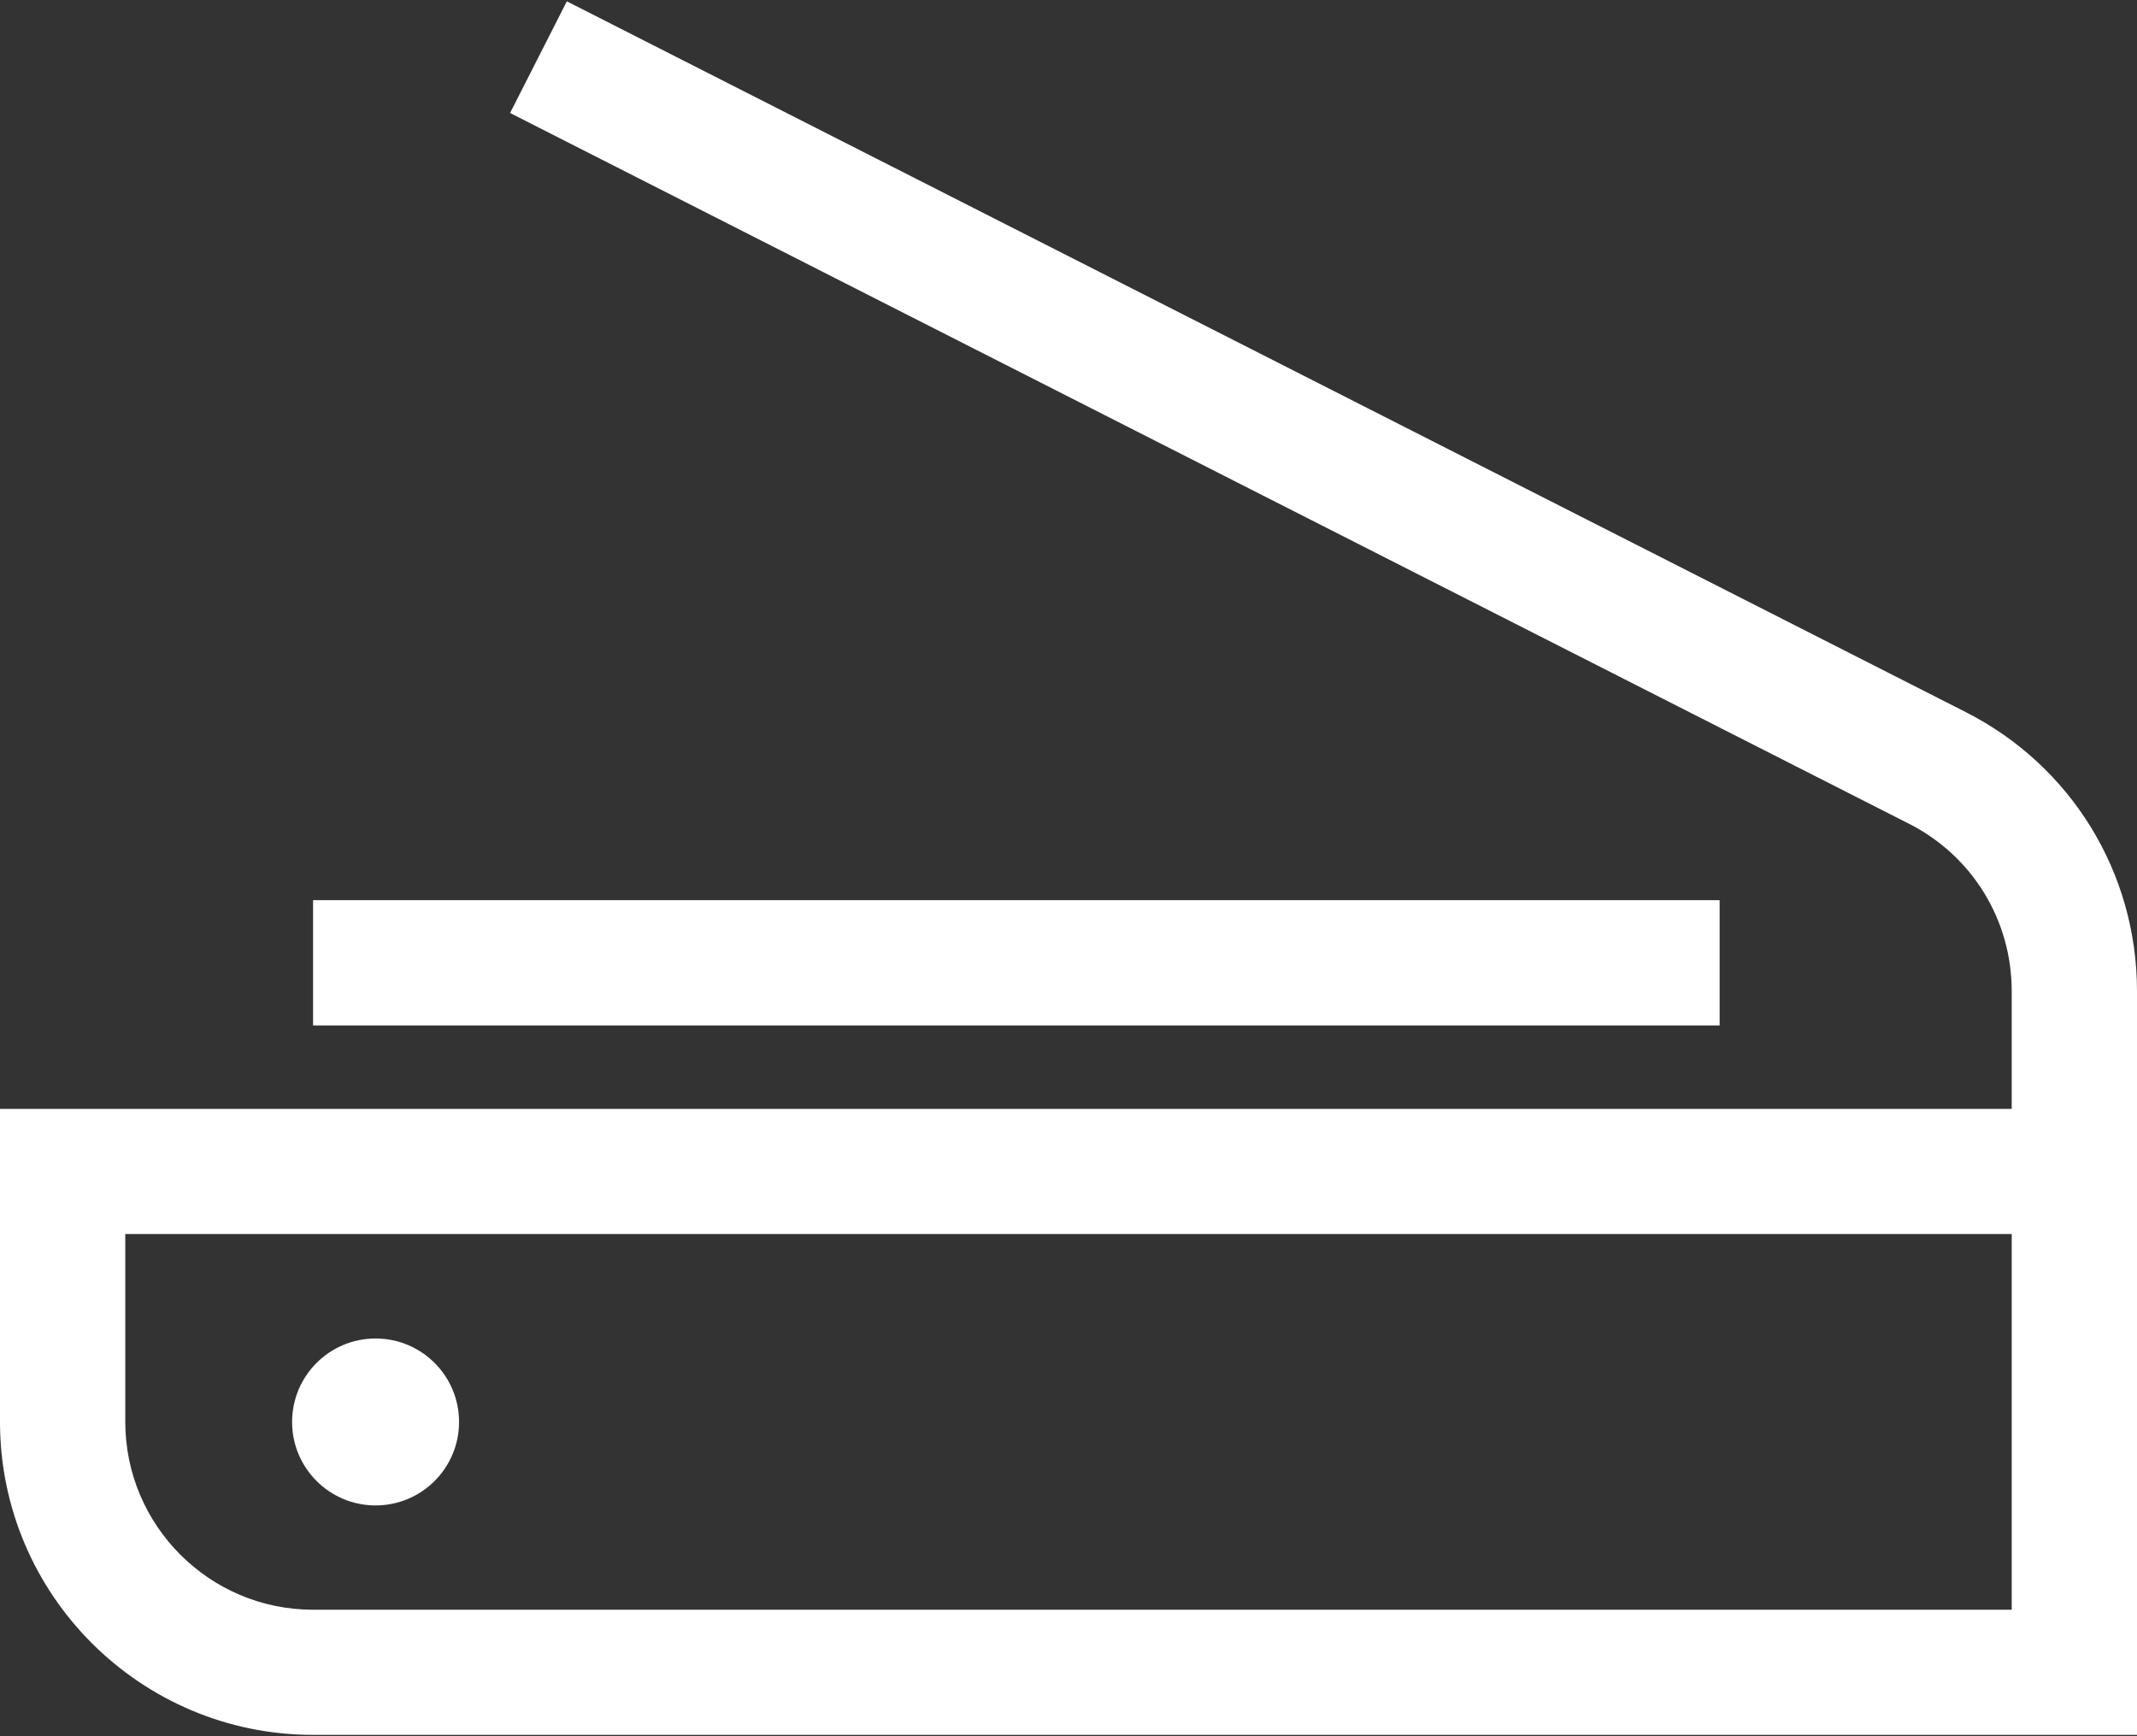 <svg width="16" height="13" viewBox="0 0 16 13" fill="none" xmlns="http://www.w3.org/2000/svg">
<rect x="0" y="0" width="16" height="13" fill="#333333" stroke="none"/>
<circle cx="2.812" cy="10.647" r="0.625" fill="white"/>
<path fill-rule="evenodd" clip-rule="evenodd" d="M4.244 0.01L14.718 5.332C15.509 5.734 16 6.535 16 7.422V12.99H2.344C1.051 12.99 0 11.939 0 10.646V8.303H15.062V7.422C15.062 6.89 14.768 6.409 14.293 6.168L3.819 0.846L4.244 0.01ZM2.344 12.053H15.062V9.24H0.938V10.646C0.938 11.422 1.568 12.053 2.344 12.053Z" fill="white"/>
<rect x="2.344" y="6.74" width="10.531" height="0.938" fill="white"/>
</svg>
